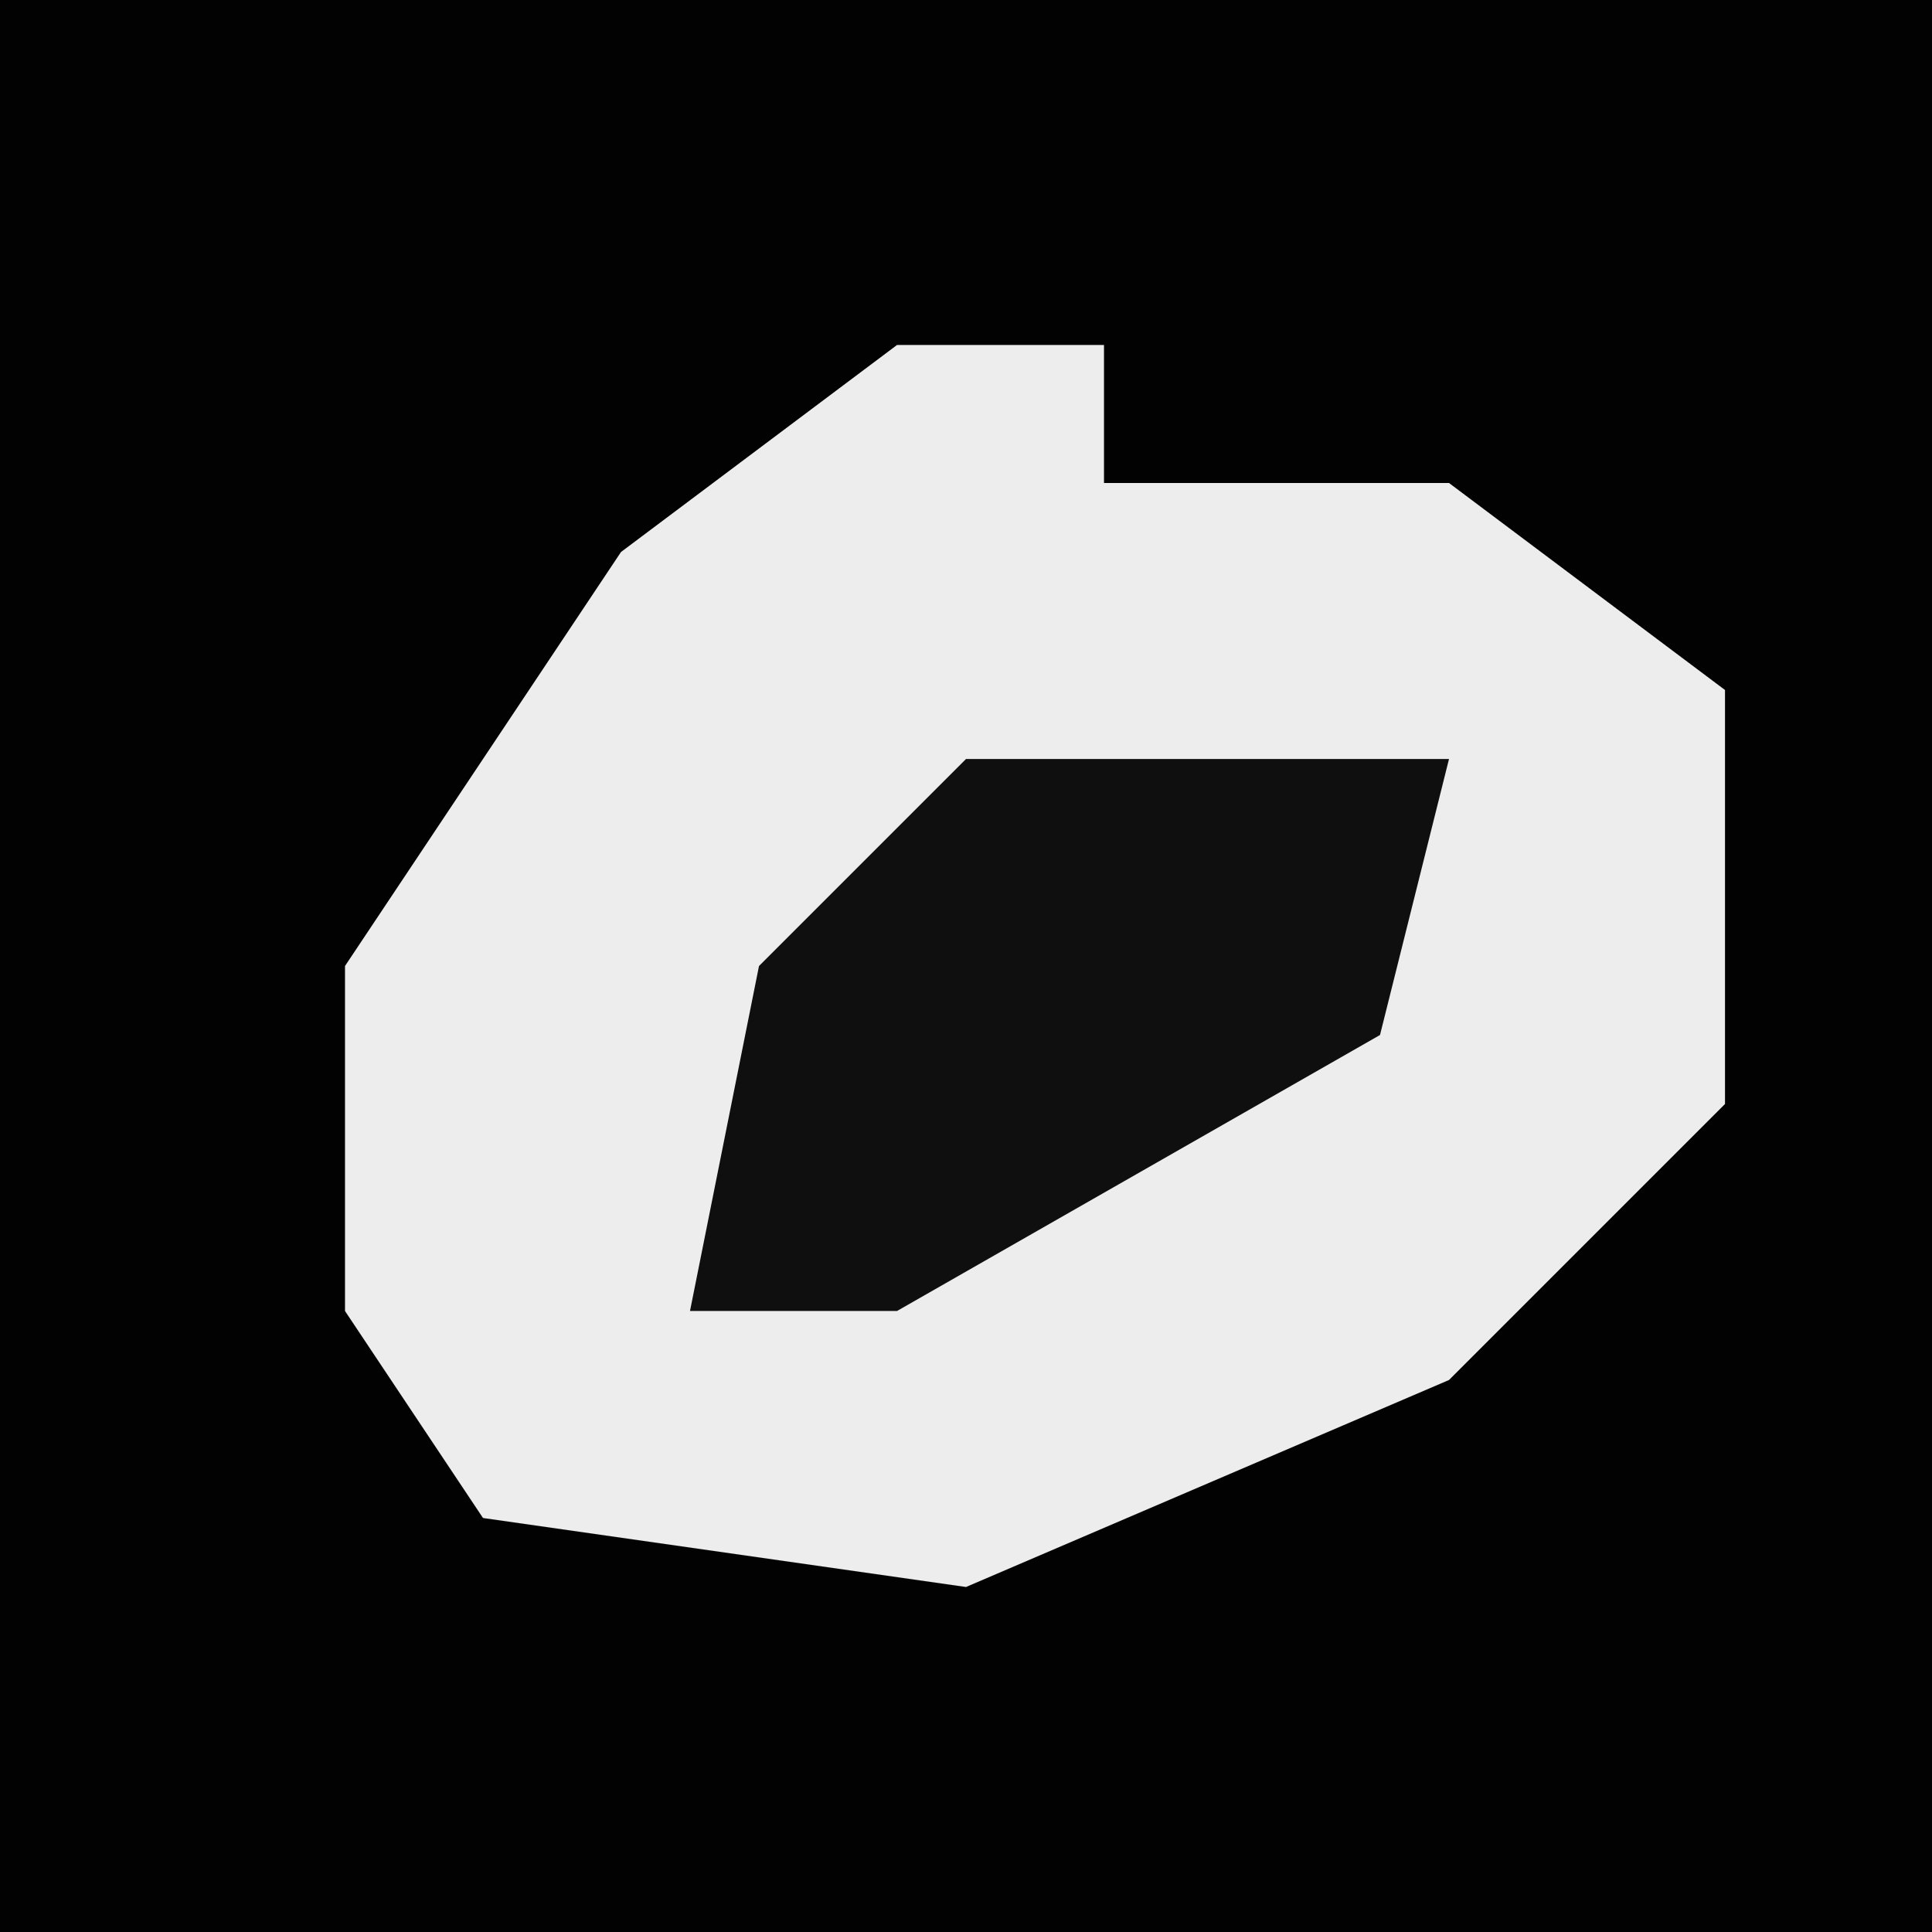 <?xml version="1.0" encoding="UTF-8"?>
<svg version="1.1" xmlns="http://www.w3.org/2000/svg" width="28" height="28">
<path d="M0,0 L28,0 L28,28 L0,28 Z " fill="#020202" transform="translate(0,0)"/>
<path d="M0,0 L3,0 L3,2 L8,2 L12,5 L12,11 L8,15 L1,18 L-6,17 L-8,14 L-8,9 L-4,3 Z " fill="#EDEDED" transform="translate(13,5)"/>
<path d="M0,0 L7,0 L6,4 L-1,8 L-4,8 L-3,3 Z " fill="#0F0F0F" transform="translate(14,11)"/>
</svg>
